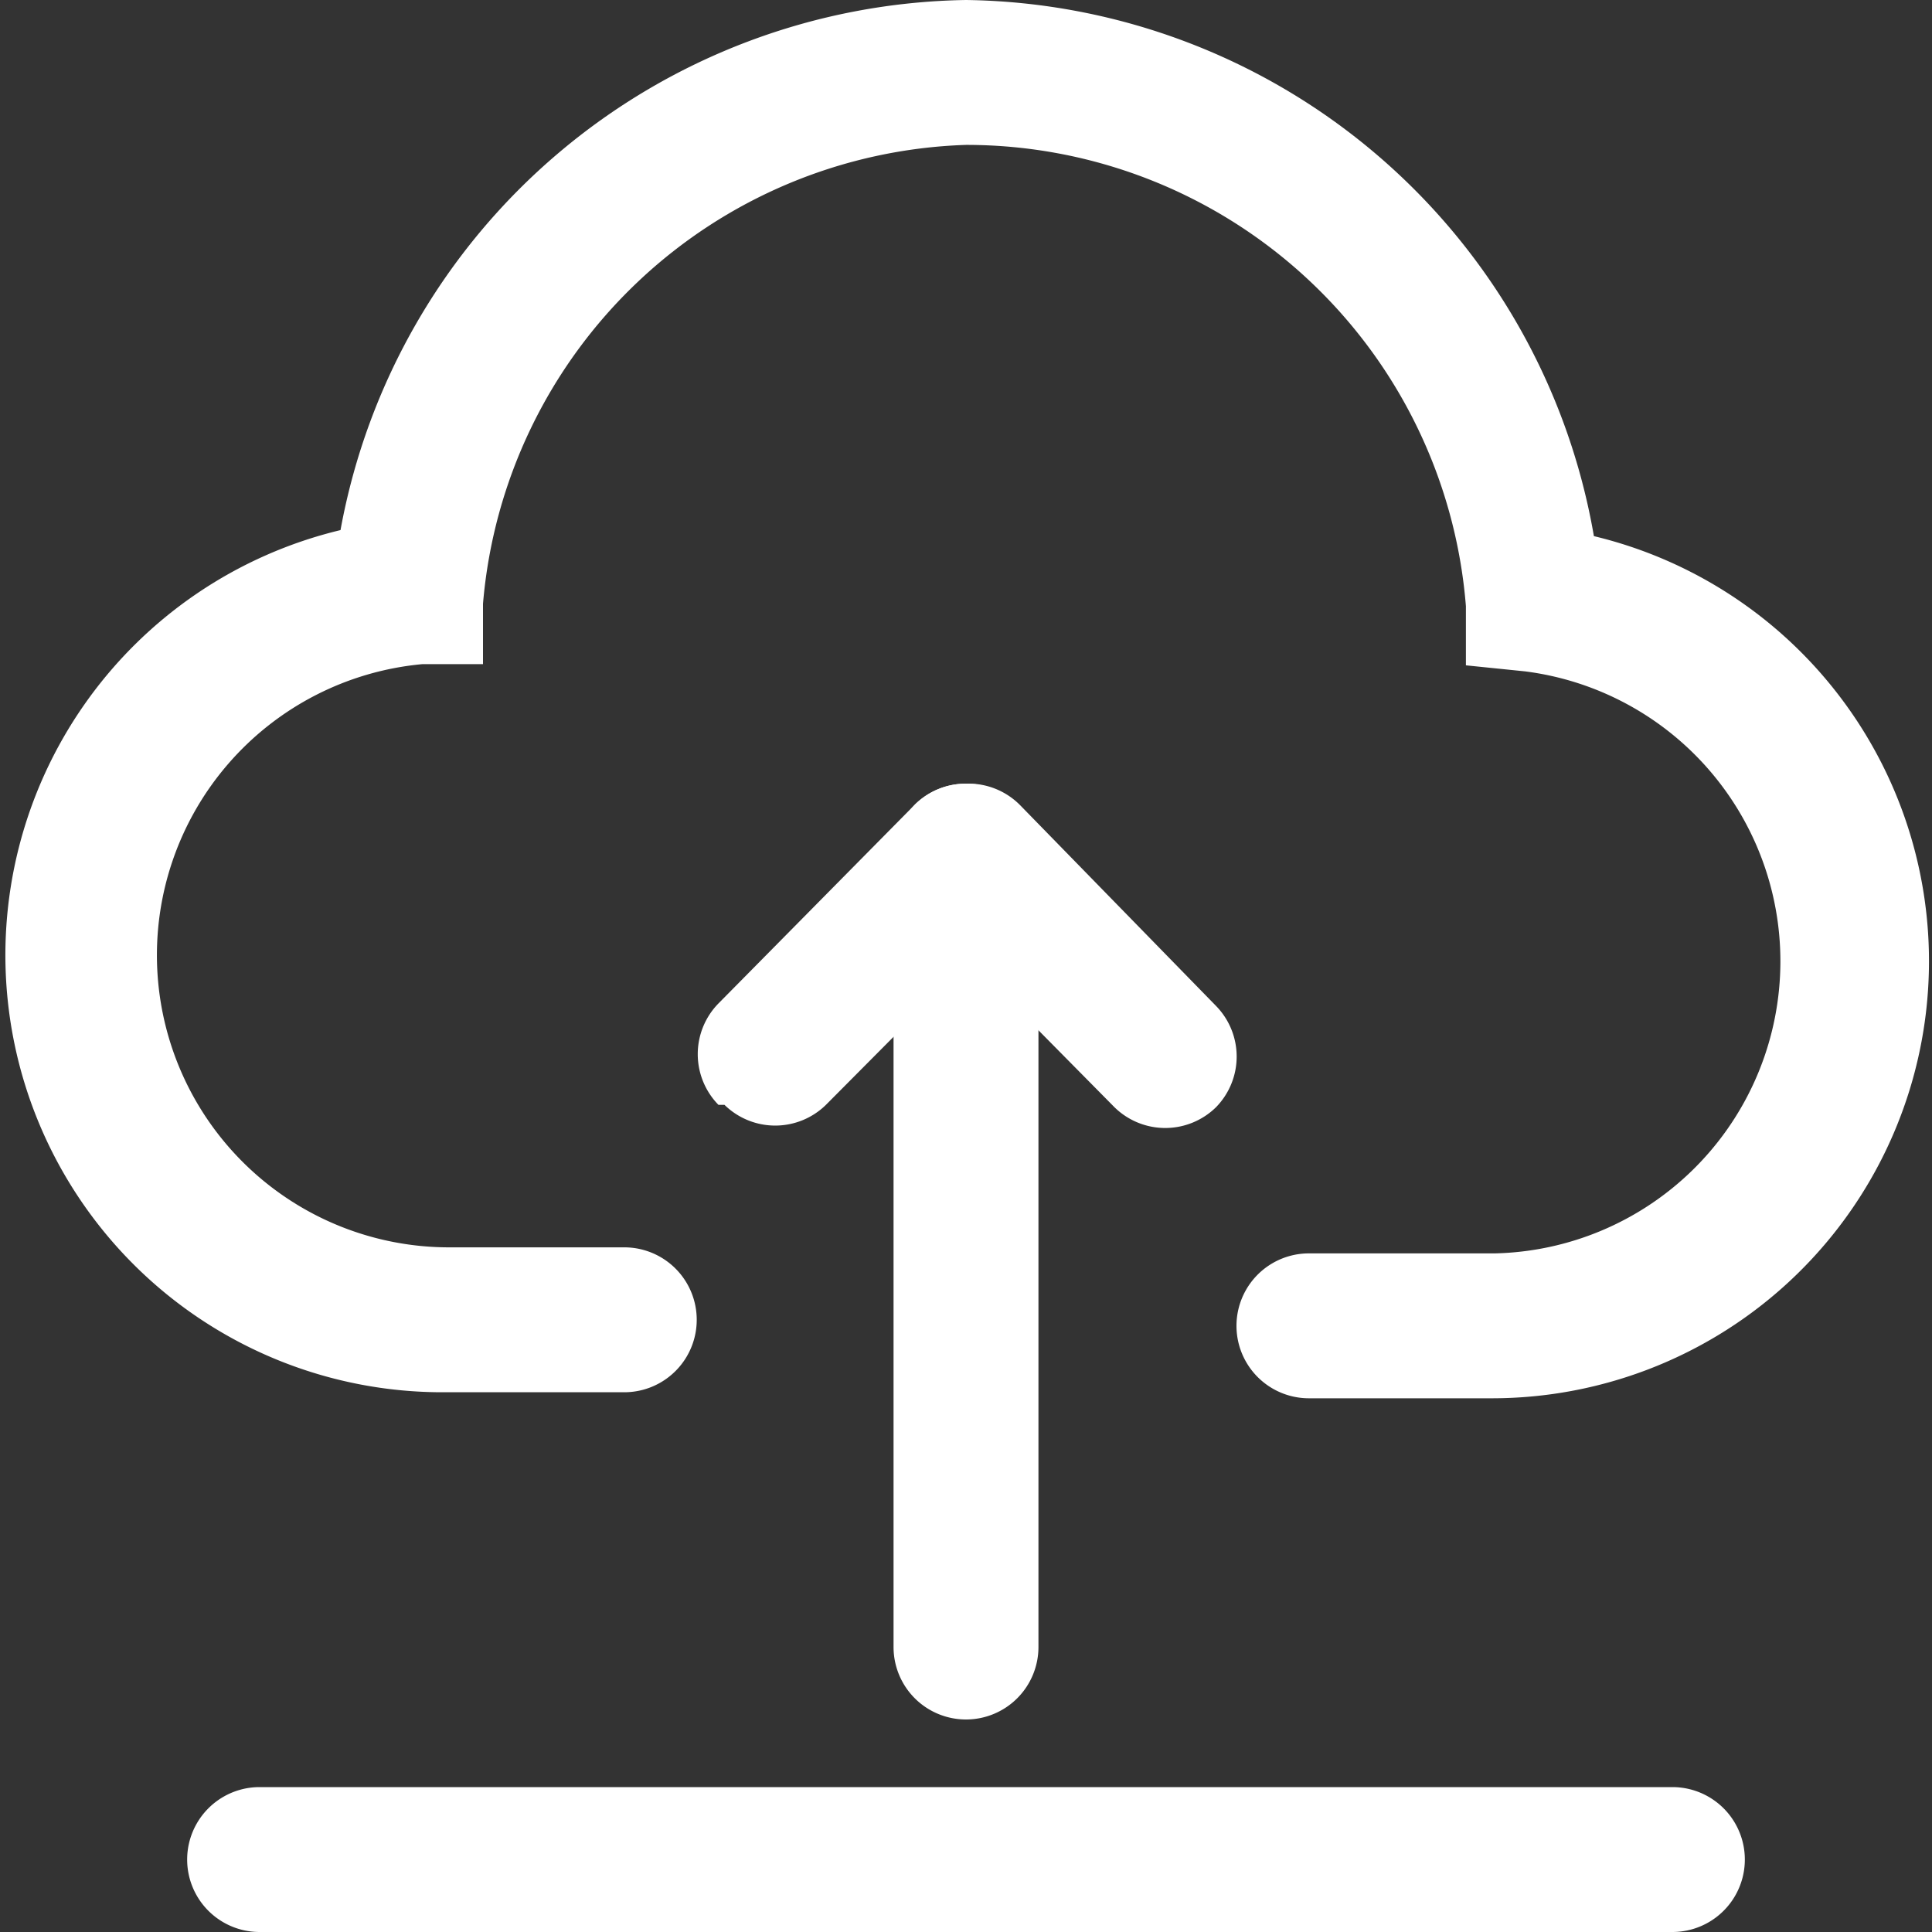 <svg t="1729060859259" class="icon" viewBox="0 0 1024 1024" version="1.1" xmlns="http://www.w3.org/2000/svg"
     p-id="19925" width="200" height="200">
    <rect x="0" y="0" width="1024" height="1024" fill="#333333" stroke="none"/>
    <path d="M792.32 741.12h-98.56a38.4 38.4 0 0 1 0-76.8h98.56a154.88 154.88 0 0 0 16-308.48l-31.36-3.2v-31.36A265.6 265.6 0 0 0 512 76.8 265.6 265.6 0 0 0 256 320v32h-32a154.88 154.88 0 0 0 14.72 309.12h92.16a38.4 38.4 0 1 1 0 76.8H232.96a231.68 231.68 0 0 1-52.48-456.96A342.4 342.4 0 0 1 512 0a342.4 342.4 0 0 1 332.8 284.16 231.68 231.68 0 0 1-53.76 456.96z"
          fill="#FFFFFF" p-id="19926"></path>
    <path d="M512 492.8a38.4 38.4 0 0 0-38.4 38.4v341.76a38.4 38.4 0 0 0 38.4 38.4 38.4 38.4 0 0 0 38.4-38.4V531.2a38.4 38.4 0 0 0-38.4-38.4z"
          fill="#FFFFFF" p-id="19927"></path>
    <path d="M512 415.36a38.4 38.4 0 0 0-26.88 10.88L380.8 531.84a38.4 38.4 0 0 0 0 53.76H384a38.4 38.4 0 0 0 53.76 0l103.04-103.68a38.4 38.4 0 0 0 0-53.76 38.4 38.4 0 0 0-28.8-12.8z"
          fill="#FFFFFF" p-id="19928"></path>
    <path d="M512 415.36a38.4 38.4 0 0 0-26.88 10.88 38.4 38.4 0 0 0 0 53.76l105.6 106.88a38.4 38.4 0 0 0 53.76 0 38.4 38.4 0 0 0 0-53.76L540.8 426.88A38.4 38.4 0 0 0 512 415.36zM886.4 1024H137.6a38.4 38.4 0 1 1 0-76.8h748.8a38.4 38.4 0 1 1 0 76.8z"
          fill="#FFFFFF" p-id="19929"></path>
</svg>
